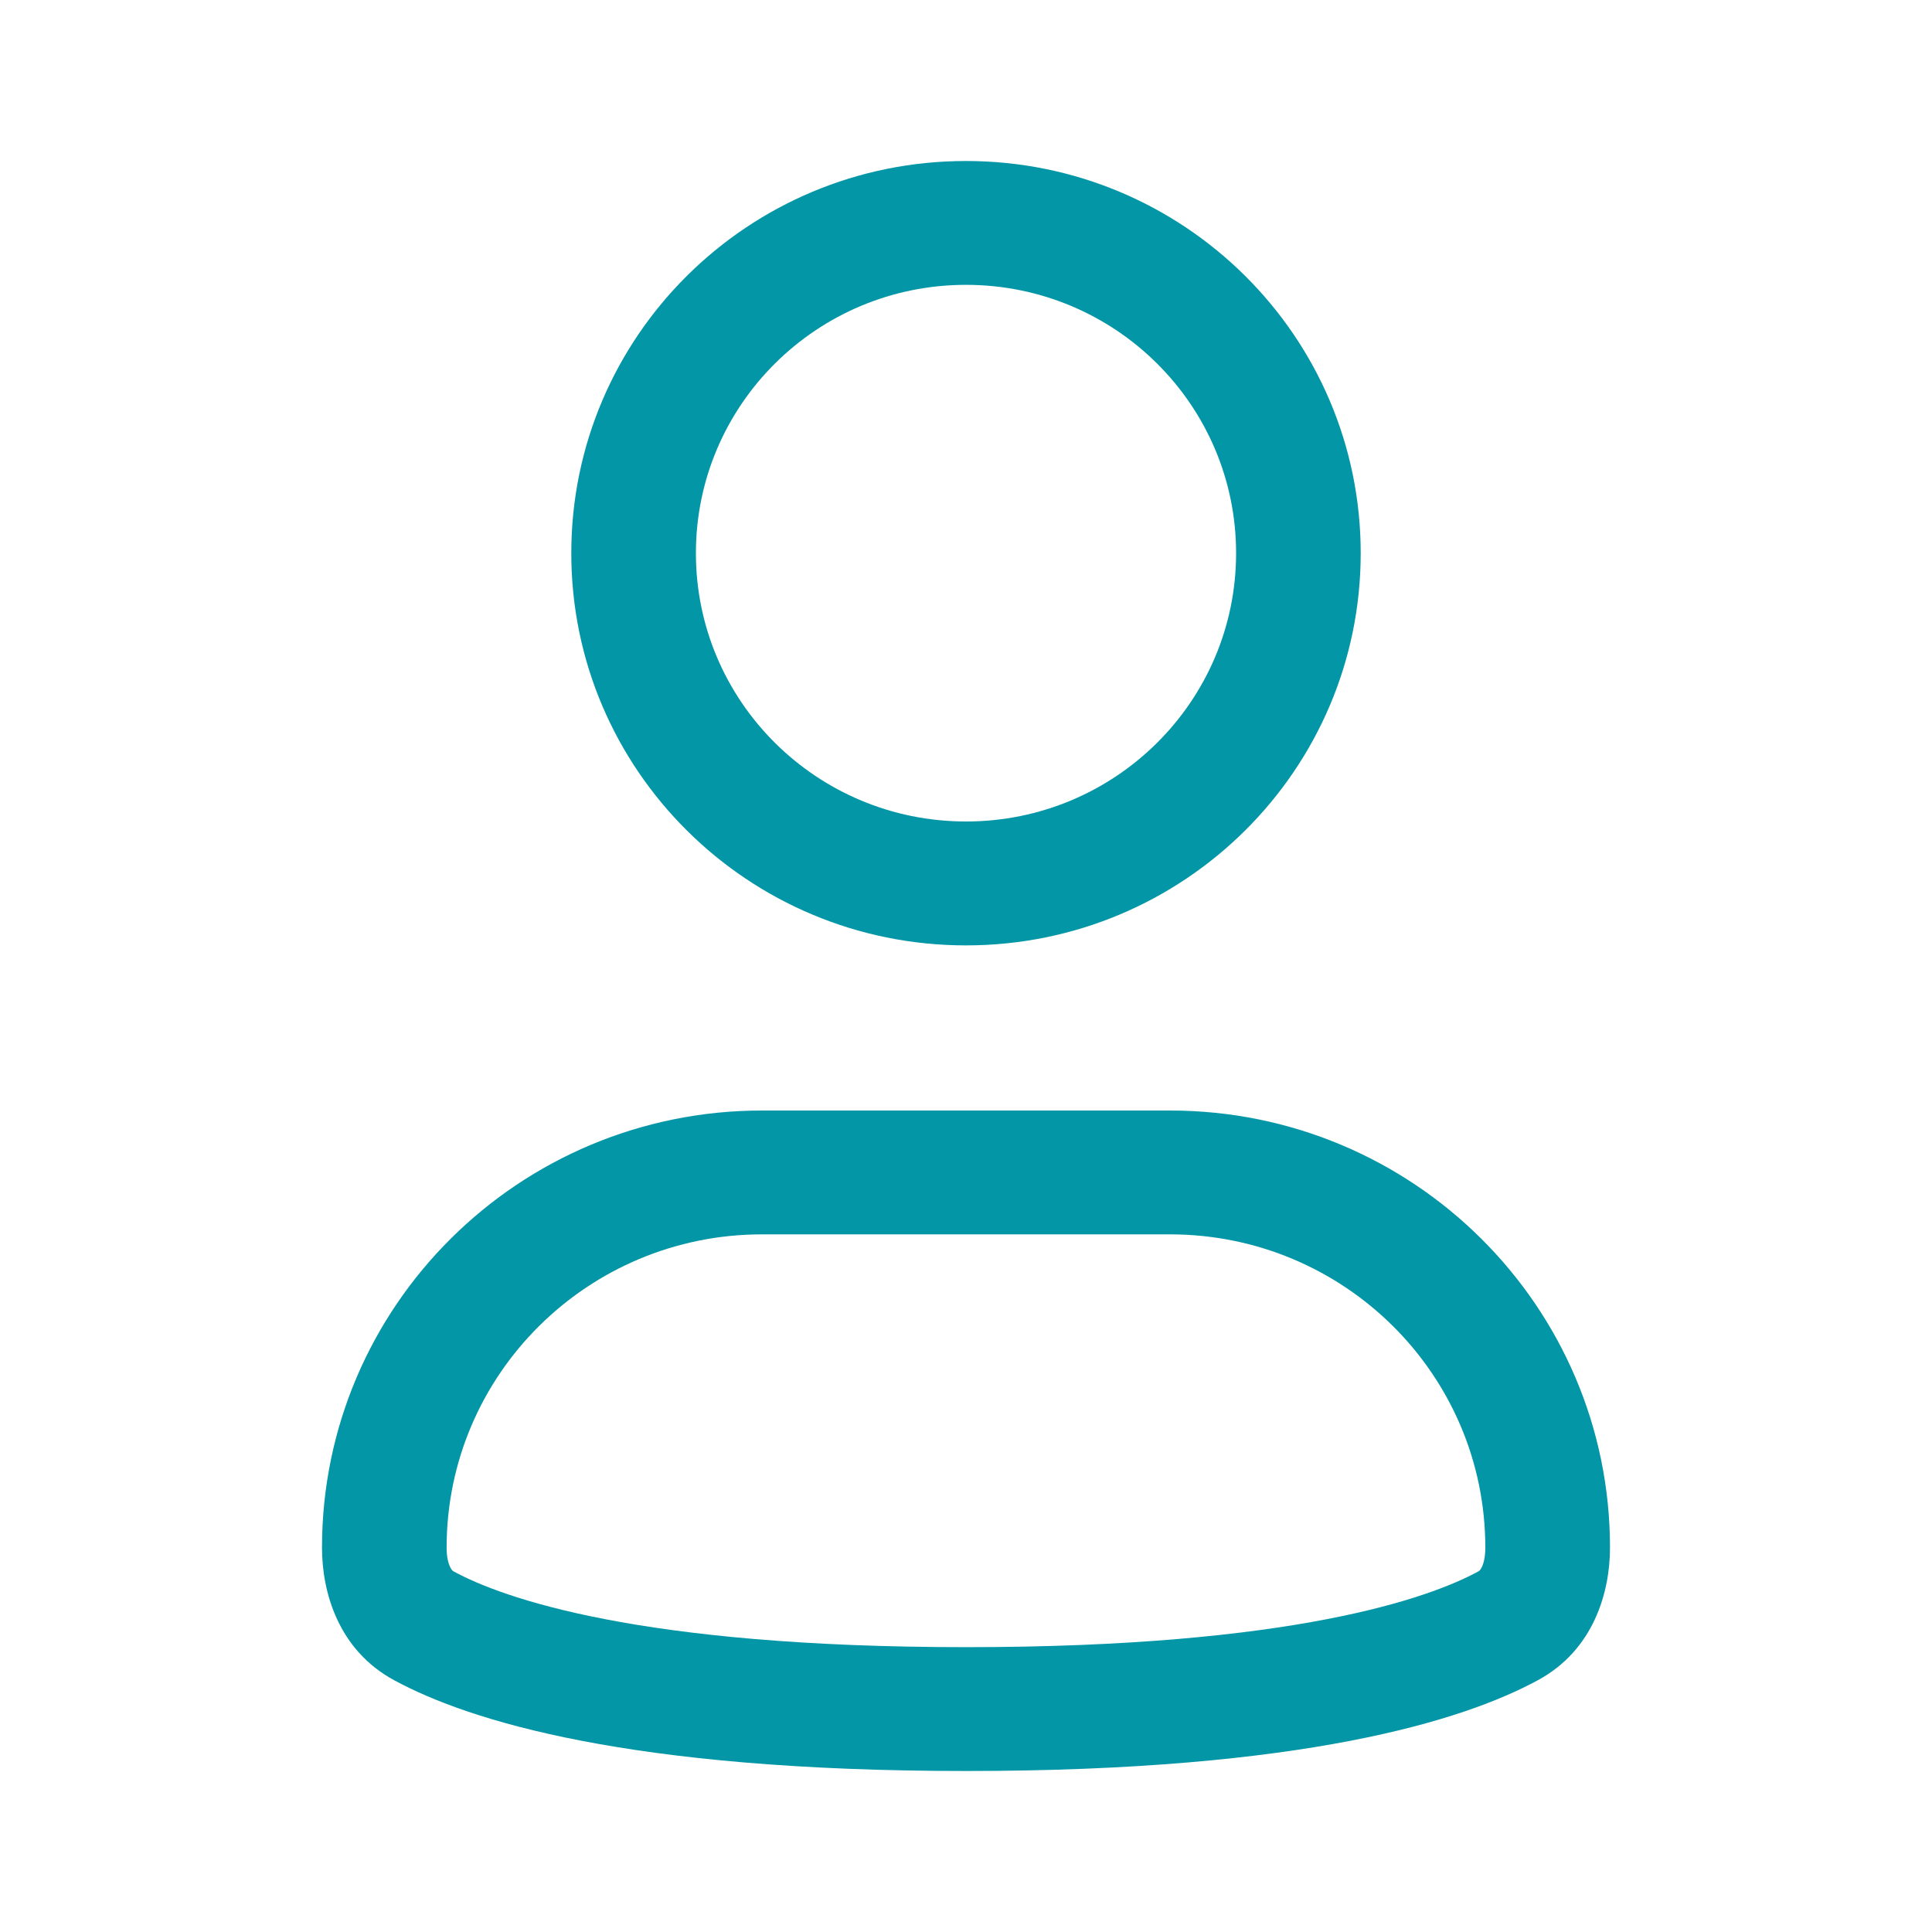 <svg width="30" height="30" viewBox="0 0 30 30" fill="none" xmlns="http://www.w3.org/2000/svg">
<path fill-rule="evenodd" clip-rule="evenodd" d="M15 4.423C12.684 4.423 10.806 6.289 10.806 8.59C10.806 10.891 12.684 12.756 15 12.756C17.316 12.756 19.194 10.891 19.194 8.59C19.194 6.289 17.316 4.423 15 4.423ZM8.871 8.59C8.871 5.226 11.615 2.5 15 2.5C18.385 2.5 21.129 5.226 21.129 8.59C21.129 11.953 18.385 14.68 15 14.68C11.615 14.68 8.871 11.953 8.871 8.59Z" fill="#0396A6"/>
<path fill-rule="evenodd" clip-rule="evenodd" d="M11.833 19.167C9.128 19.167 6.935 21.345 6.935 24.032C6.935 24.174 6.961 24.273 6.989 24.331C7.012 24.38 7.031 24.394 7.048 24.403C7.8 24.81 9.909 25.577 15 25.577C20.091 25.577 22.2 24.81 22.952 24.403C22.969 24.394 22.988 24.38 23.011 24.331C23.039 24.273 23.064 24.174 23.064 24.032C23.064 21.345 20.872 19.167 18.167 19.167H11.833ZM5 24.032C5 20.283 8.059 17.244 11.833 17.244H18.167C21.941 17.244 25 20.283 25 24.032C25 24.721 24.749 25.621 23.877 26.092C22.722 26.717 20.245 27.5 15 27.5C9.755 27.5 7.278 26.717 6.123 26.092C5.251 25.621 5 24.721 5 24.032Z" fill="#0396A6"/>
</svg>
